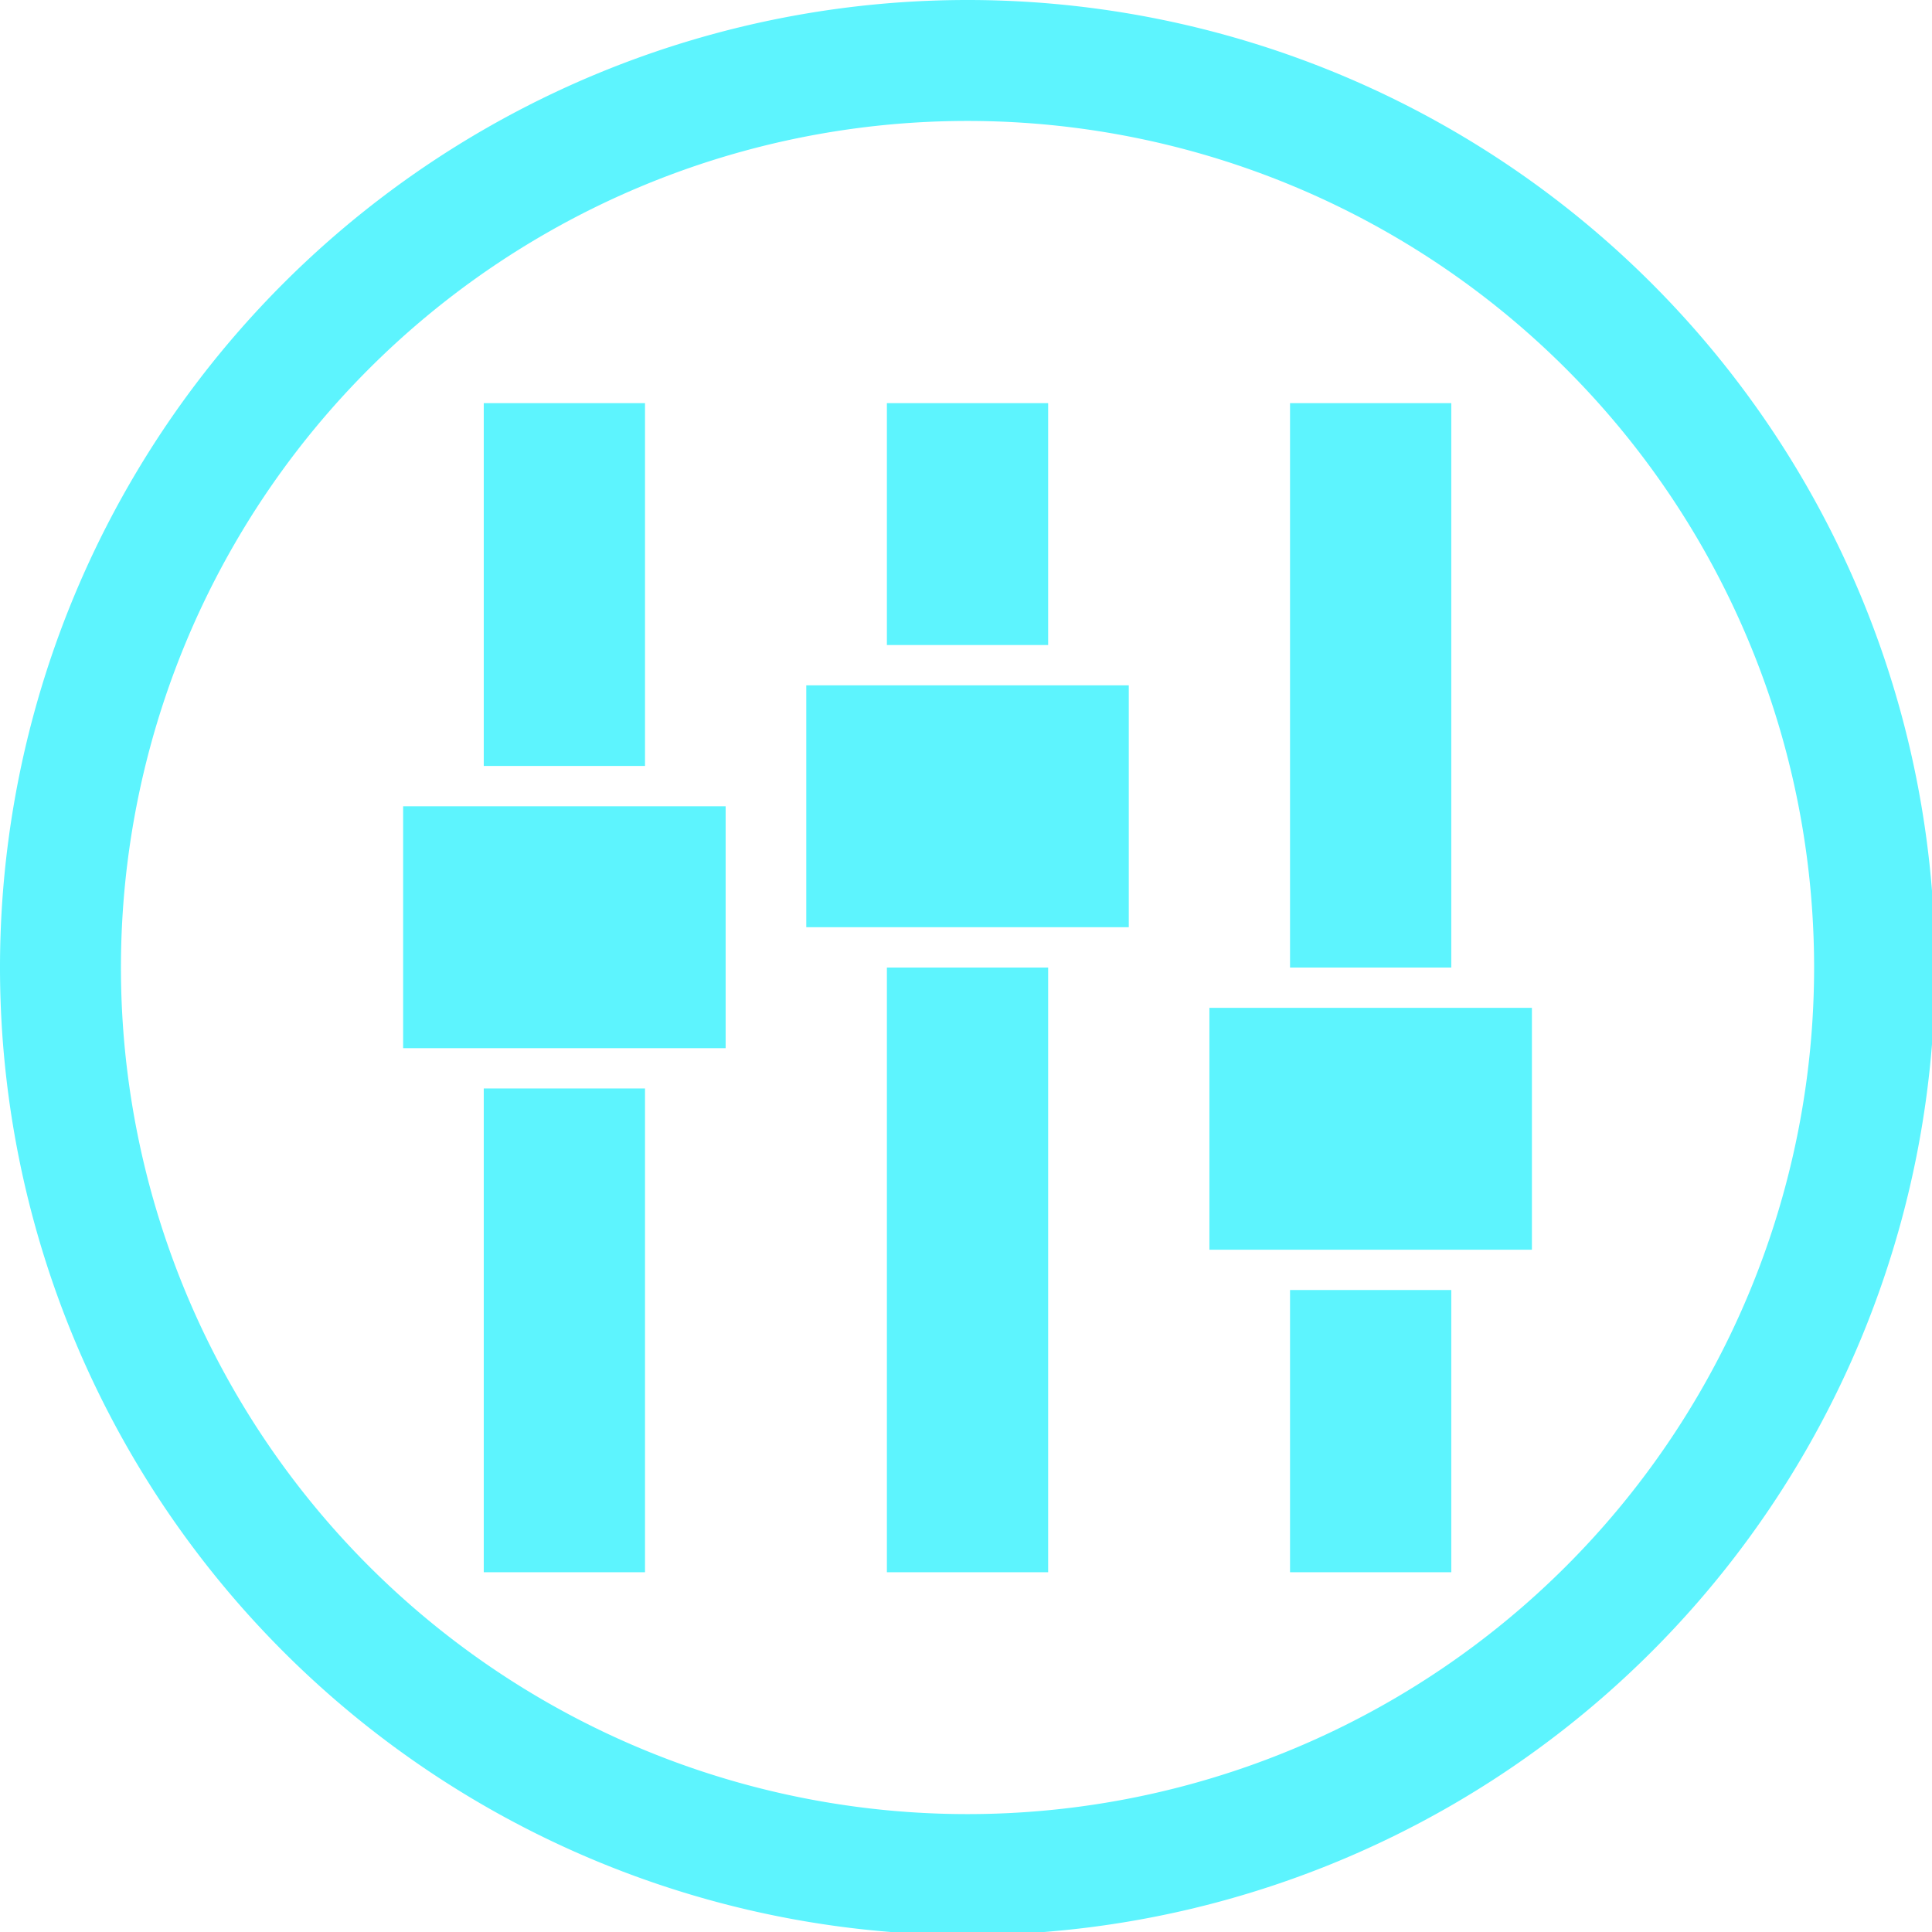 <?xml version="1.0" encoding="UTF-8" standalone="no"?>
<svg
   xmlns:dc="http://purl.org/dc/elements/1.1/"
   xmlns:cc="http://creativecommons.org/ns#"
   xmlns:rdf="http://www.w3.org/1999/02/22-rdf-syntax-ns#"
   xmlns:svg="http://www.w3.org/2000/svg"
   xmlns="http://www.w3.org/2000/svg"
   xmlns:sodipodi="http://sodipodi.sourceforge.net/DTD/sodipodi-0.dtd"
   xmlns:inkscape="http://www.inkscape.org/namespaces/inkscape"
   width="48"
   height="48"
   viewBox="0 0 12.7 12.7"
   version="1.1"
   id="svg4"
   sodipodi:docname="preferences-desktop.svg"
   inkscape:version="0.92.5 (2060ec1f9f, 2020-04-08)">
  <defs
     id="defs8">
  <style
     id="current-color-scheme"
     type="text/css">
      .ColorScheme-Highlight {
        color:#5DF4FE;
      }
  </style>
  </defs>
  <path
     class="ColorScheme-Highlight"
     style="fill:currentColor"
     d="M 24 0 A 24 24 0 0 0 0 24 A 24 24 0 0 0 24 48 A 24 24 0 0 0 48 24 A 24 24 0 0 0 24 0 z M 24 3 A 21 21 0 0 1 45 24 A 21 21 0 0 1 24 45 A 21 21 0 0 1 3 24 A 21 21 0 0 1 24 3 z M 12 10 L 12 19 L 16 19 L 16 10 L 12 10 z M 22 10 L 22 16 L 26 16 L 26 10 L 22 10 z M 32 10 L 32 24 L 36 24 L 36 10 L 32 10 z M 20 17 L 20 23 L 28 23 L 28 17 L 20 17 z M 10 20 L 10 26 L 18 26 L 18 20 L 10 20 z M 22 24 L 22 39 L 26 39 L 26 24 L 22 24 z M 30 25 L 30 31 L 38 31 L 38 25 L 30 25 z M 12 27 L 12 39 L 16 39 L 16 27 L 12 27 z M 32 32 L 32 39 L 36 39 L 36 32 L 32 32 z "
     transform="scale(0.265)"
     id="path835" />
</svg>

